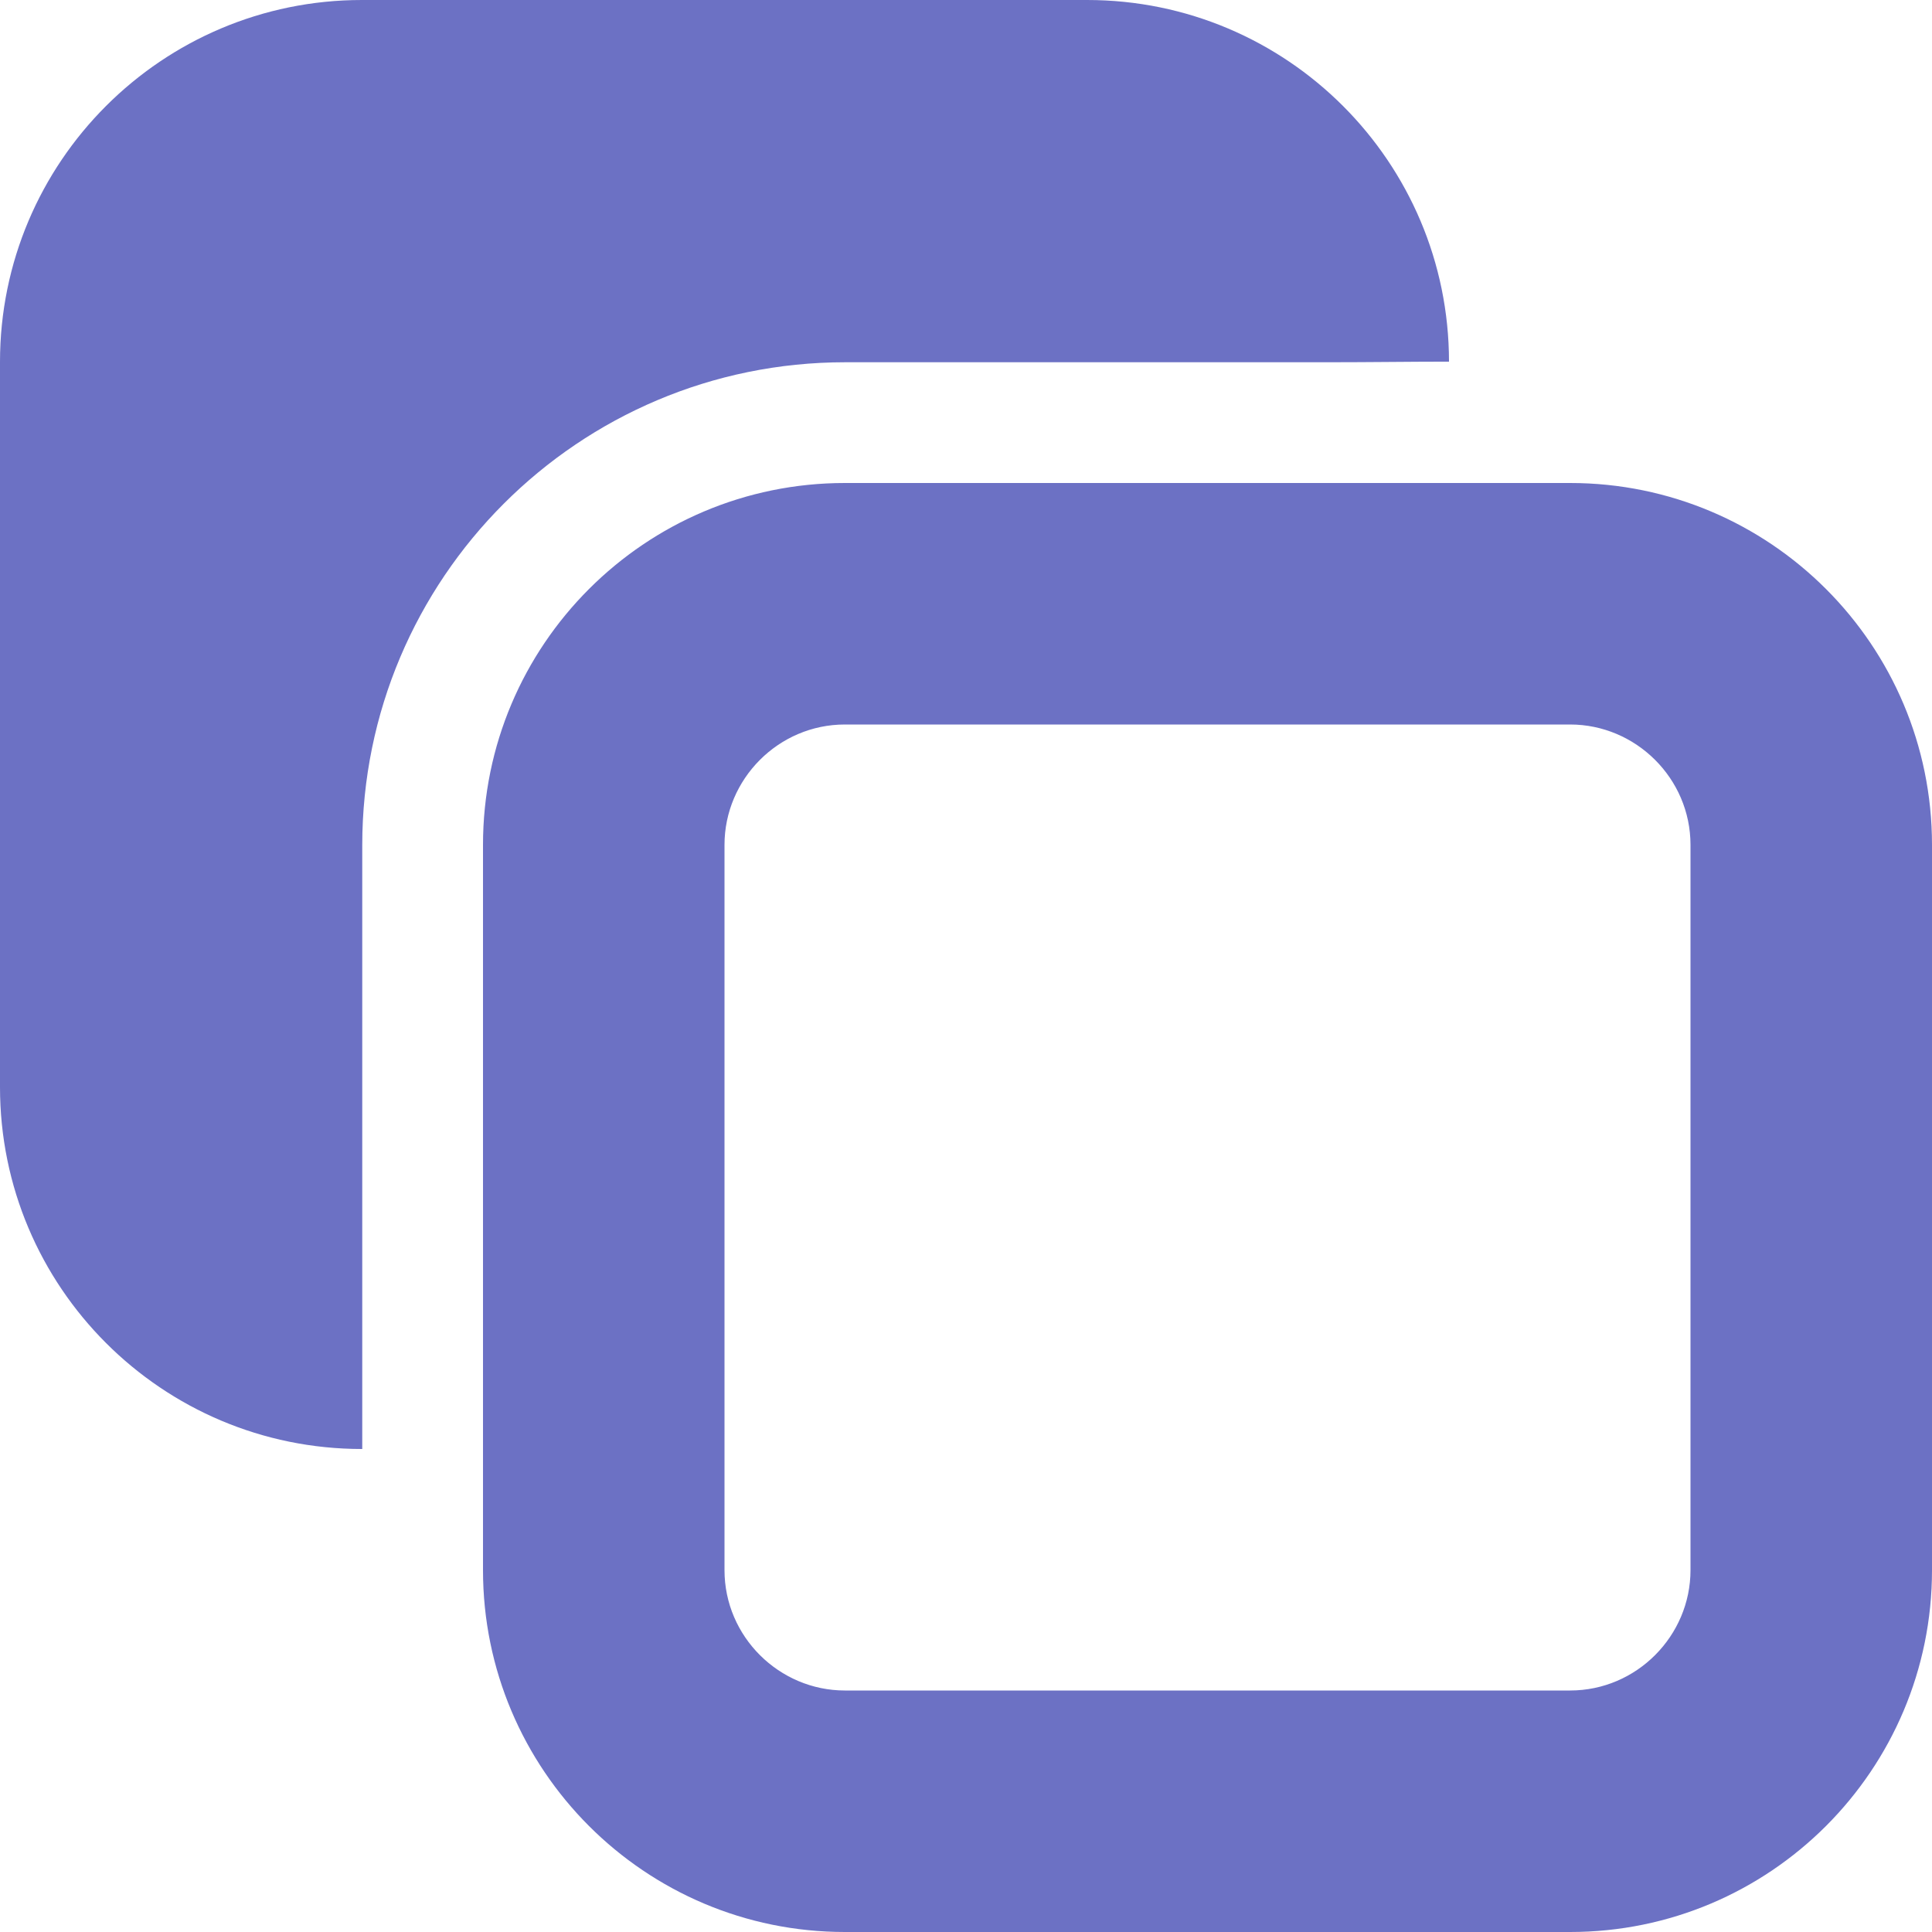 <svg xmlns="http://www.w3.org/2000/svg" xmlns:xlink="http://www.w3.org/1999/xlink" xmlns:sketch="http://www.bohemiancoding.com/sketch/ns" width="64px" height="64px" viewBox="0 0 16 16" version="1.1">
    <title>233 PagesView3</title>
    <description>Created with Sketch (http://www.bohemiancoding.com/sketch)</description>
    <defs/>
    <g id="Icons with numbers" stroke="none" stroke-width="1" fill="none" fill-rule="evenodd">
        <g id="Group" transform="translate(-768, -576)" fill="#6c71c4">
            <path d="M774.997,580 L781.003,580 C782.658,580 784,581.342 784,582.997 L784,589.003 C784,590.658 782.658,592 781.003,592 L774.997,592 C773.342,592 772,590.658 772,589.003 L772,582.997 C772,581.342 773.342,580 774.997,580 Z M770.997,576 L777.003,576 C778.658,576 779.999,577.341 780,578.995 C779.68,578.995 779.345,579 779,579 L775,579 C772.791,579 771,580.791 771,583 L771,588 L770.997,588 C769.342,588 768,586.658 768,585.003 L768,578.997 C768,577.342 769.342,576 770.997,576 Z M774.997,582 C774.446,582 774,582.453 774,582.997 L774,589.003 C774,589.554 774.453,590 774.997,590 L781.003,590 C781.554,590 782,589.547 782,589.003 L782,582.997 C782,582.446 781.547,582 781.003,582 Z M774.997,582" id="Rectangle 16 copy 2"/>
        </g>
    </g>
</svg>